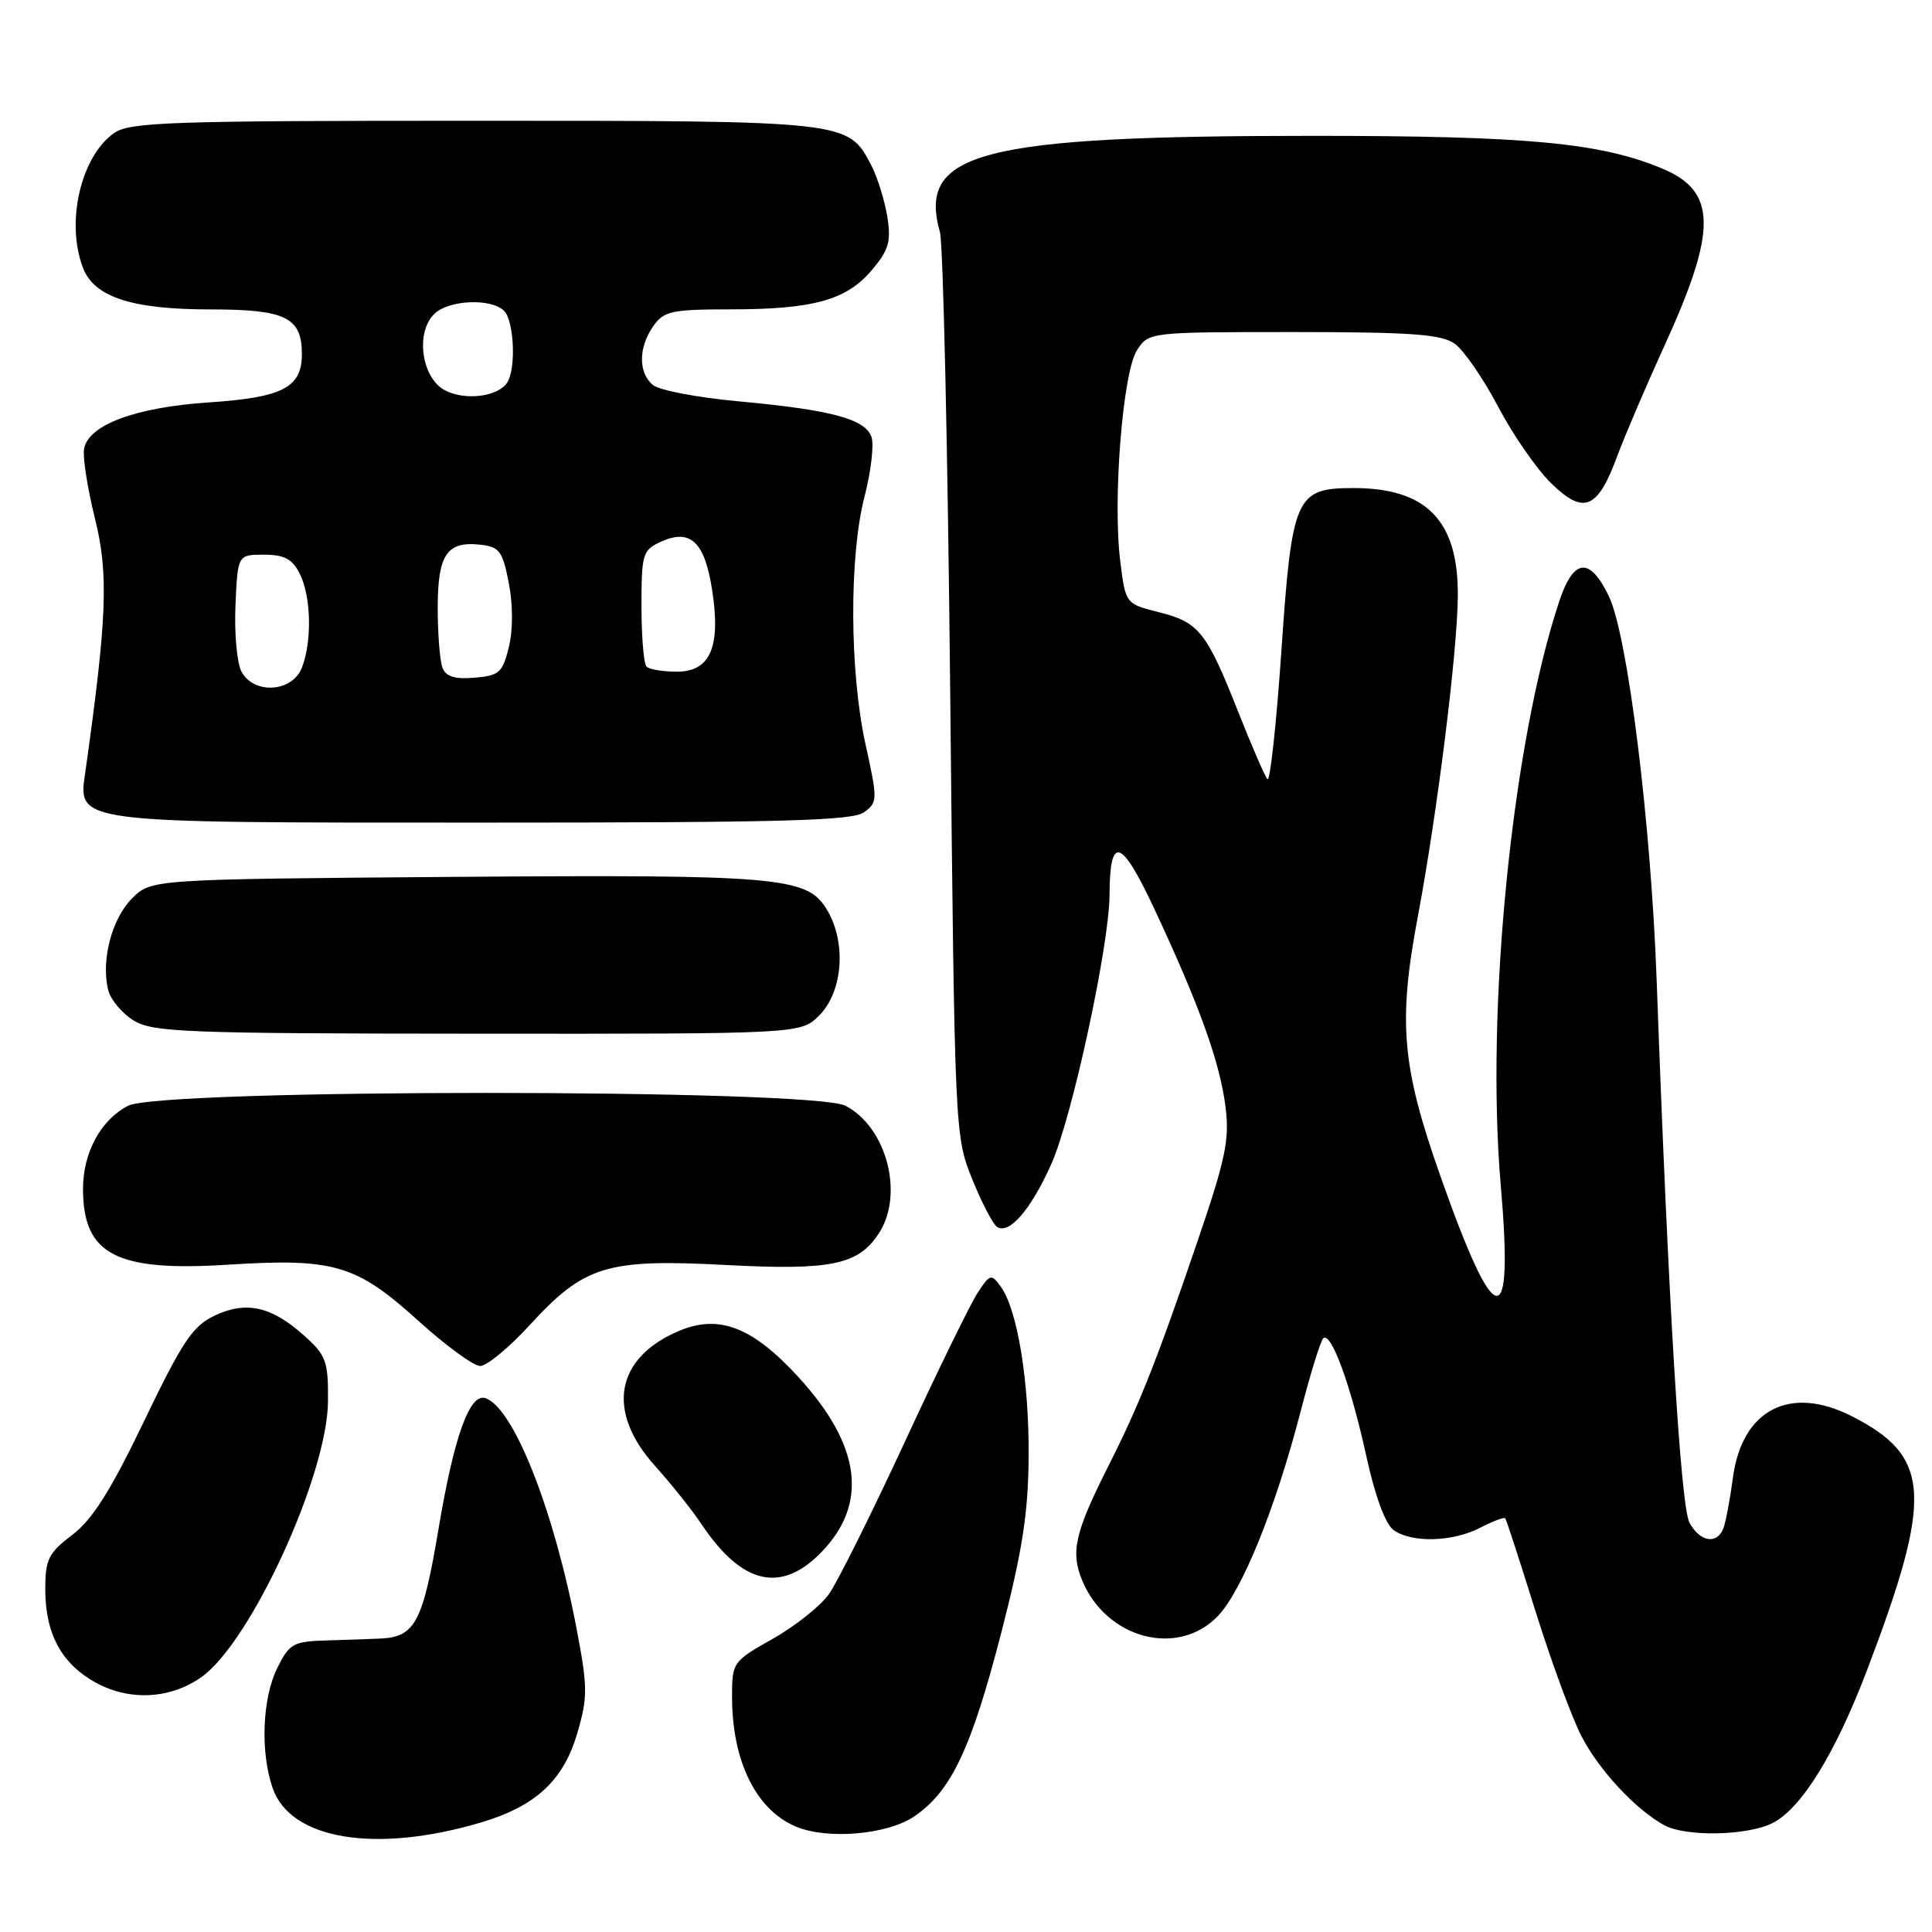 <?xml version="1.0" encoding="UTF-8" standalone="no"?>
<!DOCTYPE svg PUBLIC "-//W3C//DTD SVG 1.1//EN" "http://www.w3.org/Graphics/SVG/1.1/DTD/svg11.dtd" >
<svg xmlns="http://www.w3.org/2000/svg" xmlns:xlink="http://www.w3.org/1999/xlink" version="1.1" viewBox="0 0 256 256">
 <g >
 <path fill="currentColor"
d=" M 63.72 241.49 C 71.00 239.33 74.68 235.91 76.51 229.60 C 77.88 224.91 77.87 223.54 76.44 216.02 C 73.43 200.13 68.05 186.49 64.31 185.26 C 62.23 184.58 60.16 190.35 58.11 202.57 C 56.05 214.85 55.01 216.87 50.56 217.11 C 49.43 217.17 46.25 217.28 43.50 217.36 C 38.84 217.49 38.38 217.74 36.75 221.00 C 34.75 225.00 34.47 232.19 36.14 236.96 C 38.51 243.77 49.80 245.62 63.72 241.49 Z  M 121.10 240.71 C 126.03 237.39 128.70 231.74 132.70 216.24 C 135.48 205.44 136.25 200.47 136.30 193.00 C 136.37 183.00 134.81 173.49 132.59 170.46 C 131.35 168.76 131.17 168.81 129.55 171.29 C 128.60 172.73 124.23 181.67 119.85 191.15 C 115.46 200.62 110.95 209.67 109.83 211.24 C 108.71 212.81 105.36 215.47 102.40 217.15 C 97.08 220.15 97.00 220.26 97.00 224.85 C 97.00 233.39 100.20 239.85 105.50 242.05 C 109.68 243.78 117.55 243.10 121.10 240.71 Z  M 234.92 241.54 C 238.72 239.58 243.16 232.38 247.34 221.44 C 256.20 198.18 255.89 192.97 245.30 187.62 C 237.15 183.50 230.81 186.81 229.62 195.81 C 229.24 198.68 228.67 201.69 228.36 202.51 C 227.51 204.71 225.24 204.32 223.86 201.75 C 222.70 199.57 221.06 172.59 219.52 130.00 C 218.76 108.98 215.68 84.19 213.18 79.00 C 210.65 73.74 208.50 73.96 206.60 79.70 C 200.36 98.49 196.84 133.74 198.86 157.08 C 200.58 176.97 198.17 176.59 190.85 155.81 C 185.74 141.31 185.23 135.48 187.86 121.50 C 190.46 107.66 193.13 86.24 193.17 78.89 C 193.22 68.97 189.03 64.67 179.33 64.67 C 171.68 64.67 171.19 65.77 169.79 86.26 C 169.12 96.01 168.29 103.65 167.94 103.24 C 167.59 102.83 165.86 98.85 164.10 94.40 C 159.88 83.72 158.88 82.46 153.60 81.13 C 149.14 80.01 149.14 80.01 148.44 74.36 C 147.42 66.21 148.77 49.28 150.67 46.38 C 152.22 44.01 152.31 44.00 171.39 44.00 C 186.97 44.00 190.96 44.29 192.74 45.53 C 193.94 46.37 196.53 50.13 198.50 53.87 C 200.47 57.62 203.65 62.21 205.57 64.07 C 209.88 68.25 211.69 67.49 214.31 60.39 C 215.31 57.70 218.11 51.16 220.53 45.85 C 227.56 30.48 227.50 25.36 220.27 22.34 C 212.06 18.91 202.36 18.00 173.98 18.00 C 129.85 18.00 121.54 20.15 124.55 30.77 C 124.97 32.27 125.59 59.83 125.91 92.00 C 126.50 150.14 126.52 150.54 128.82 156.23 C 130.09 159.38 131.58 162.24 132.13 162.58 C 133.76 163.59 136.61 160.27 139.32 154.20 C 142.06 148.07 146.99 125.25 147.02 118.57 C 147.05 110.53 148.57 111.04 153.02 120.57 C 158.95 133.26 161.63 140.73 162.38 146.61 C 162.94 151.03 162.43 153.48 158.63 164.61 C 153.26 180.36 150.96 186.15 146.87 194.25 C 142.41 203.09 141.83 205.65 143.41 209.45 C 146.64 217.17 156.09 219.64 161.37 214.14 C 164.59 210.77 169.01 199.85 172.32 187.10 C 173.61 182.09 174.97 177.70 175.33 177.34 C 176.34 176.32 178.98 183.50 181.03 192.88 C 182.18 198.18 183.57 201.94 184.64 202.73 C 187.02 204.47 192.47 204.33 196.14 202.43 C 197.82 201.56 199.31 201.00 199.45 201.18 C 199.60 201.35 201.40 206.90 203.46 213.49 C 205.52 220.08 208.25 227.51 209.52 229.99 C 211.81 234.48 216.69 239.74 220.50 241.84 C 223.37 243.42 231.62 243.25 234.92 241.54 Z  M 26.71 222.21 C 33.25 217.55 43.40 195.42 43.46 185.67 C 43.50 180.33 43.22 179.59 40.26 176.94 C 35.94 173.08 32.60 172.35 28.41 174.34 C 25.53 175.71 24.14 177.79 19.10 188.29 C 14.66 197.53 12.27 201.32 9.59 203.37 C 6.41 205.79 6.00 206.61 6.00 210.60 C 6.00 216.51 8.18 220.51 12.77 223.00 C 17.24 225.42 22.62 225.12 26.71 222.21 Z  M 108.84 205.67 C 115.08 199.23 114.08 191.53 105.83 182.51 C 99.74 175.84 95.28 174.11 89.98 176.35 C 81.52 179.92 80.27 187.02 86.82 194.27 C 88.92 196.60 91.69 200.07 92.98 202.00 C 98.32 209.98 103.50 211.17 108.84 205.67 Z  M 70.19 175.58 C 77.41 167.70 80.37 166.79 96.04 167.61 C 110.11 168.36 113.71 167.62 116.45 163.43 C 119.83 158.28 117.49 149.34 112.03 146.52 C 107.64 144.25 21.36 144.25 16.97 146.52 C 13.36 148.38 11.00 152.73 11.00 157.52 C 11.00 166.23 15.35 168.52 30.16 167.58 C 44.27 166.69 47.19 167.55 55.44 175.02 C 59.07 178.31 62.76 181.00 63.63 181.00 C 64.51 181.00 67.46 178.56 70.19 175.58 Z  M 108.55 134.55 C 111.77 131.32 112.19 124.61 109.42 120.29 C 106.81 116.21 102.75 115.87 60.27 116.19 C 20.04 116.50 20.04 116.50 17.49 119.05 C 14.80 121.74 13.36 127.31 14.34 131.20 C 14.66 132.46 16.17 134.28 17.71 135.22 C 20.23 136.78 24.56 136.95 63.30 136.97 C 106.09 137.00 106.09 137.00 108.55 134.55 Z  M 114.49 107.63 C 116.30 106.31 116.31 105.99 114.68 98.60 C 112.57 89.00 112.51 73.69 114.55 65.82 C 115.40 62.54 115.82 59.00 115.49 57.95 C 114.72 55.53 110.19 54.31 97.77 53.17 C 92.42 52.68 87.36 51.71 86.52 51.02 C 84.56 49.39 84.58 46.05 86.56 43.22 C 87.96 41.22 88.96 41.00 96.81 40.99 C 107.78 40.99 112.18 39.76 115.53 35.78 C 117.78 33.11 118.10 32.00 117.57 28.70 C 117.22 26.55 116.27 23.49 115.45 21.91 C 112.39 16.00 112.44 16.00 62.77 16.00 C 22.49 16.00 17.19 16.18 15.12 17.63 C 10.71 20.72 8.69 29.44 10.99 35.48 C 12.47 39.37 17.47 41.00 27.90 41.00 C 37.86 41.00 40.00 42.05 40.00 46.92 C 40.00 51.36 37.47 52.67 27.67 53.32 C 17.96 53.97 11.73 56.29 11.14 59.46 C 10.94 60.54 11.59 64.70 12.58 68.70 C 14.41 76.02 14.18 81.89 11.33 102.13 C 10.33 109.16 9.14 109.00 64.03 109.00 C 103.60 109.00 112.97 108.75 114.49 107.63 Z  M 31.99 88.98 C 31.40 87.87 31.04 83.93 31.20 80.23 C 31.50 73.50 31.50 73.50 34.97 73.50 C 37.67 73.50 38.72 74.06 39.71 76.00 C 41.22 78.99 41.37 84.89 40.02 88.43 C 38.77 91.73 33.65 92.08 31.99 88.98 Z  M 58.63 88.47 C 58.28 87.57 58.00 84.00 58.00 80.54 C 58.00 73.46 59.22 71.67 63.69 72.18 C 66.18 72.46 66.61 73.05 67.42 77.27 C 67.98 80.18 67.98 83.50 67.42 85.77 C 66.59 89.13 66.14 89.53 62.88 89.80 C 60.25 90.02 59.08 89.66 58.63 88.47 Z  M 85.67 88.33 C 85.30 87.97 85.00 84.36 85.00 80.31 C 85.00 73.38 85.15 72.89 87.58 71.78 C 91.47 70.01 93.36 71.77 94.35 78.10 C 95.54 85.70 94.14 89.00 89.69 89.00 C 87.84 89.00 86.03 88.70 85.67 88.33 Z  M 59.00 51.74 C 55.88 50.14 55.00 44.14 57.52 41.62 C 59.42 39.73 65.07 39.47 66.80 41.20 C 68.12 42.52 68.40 48.82 67.22 50.67 C 66.02 52.56 61.70 53.12 59.00 51.74 Z "/>
</g>
</svg>